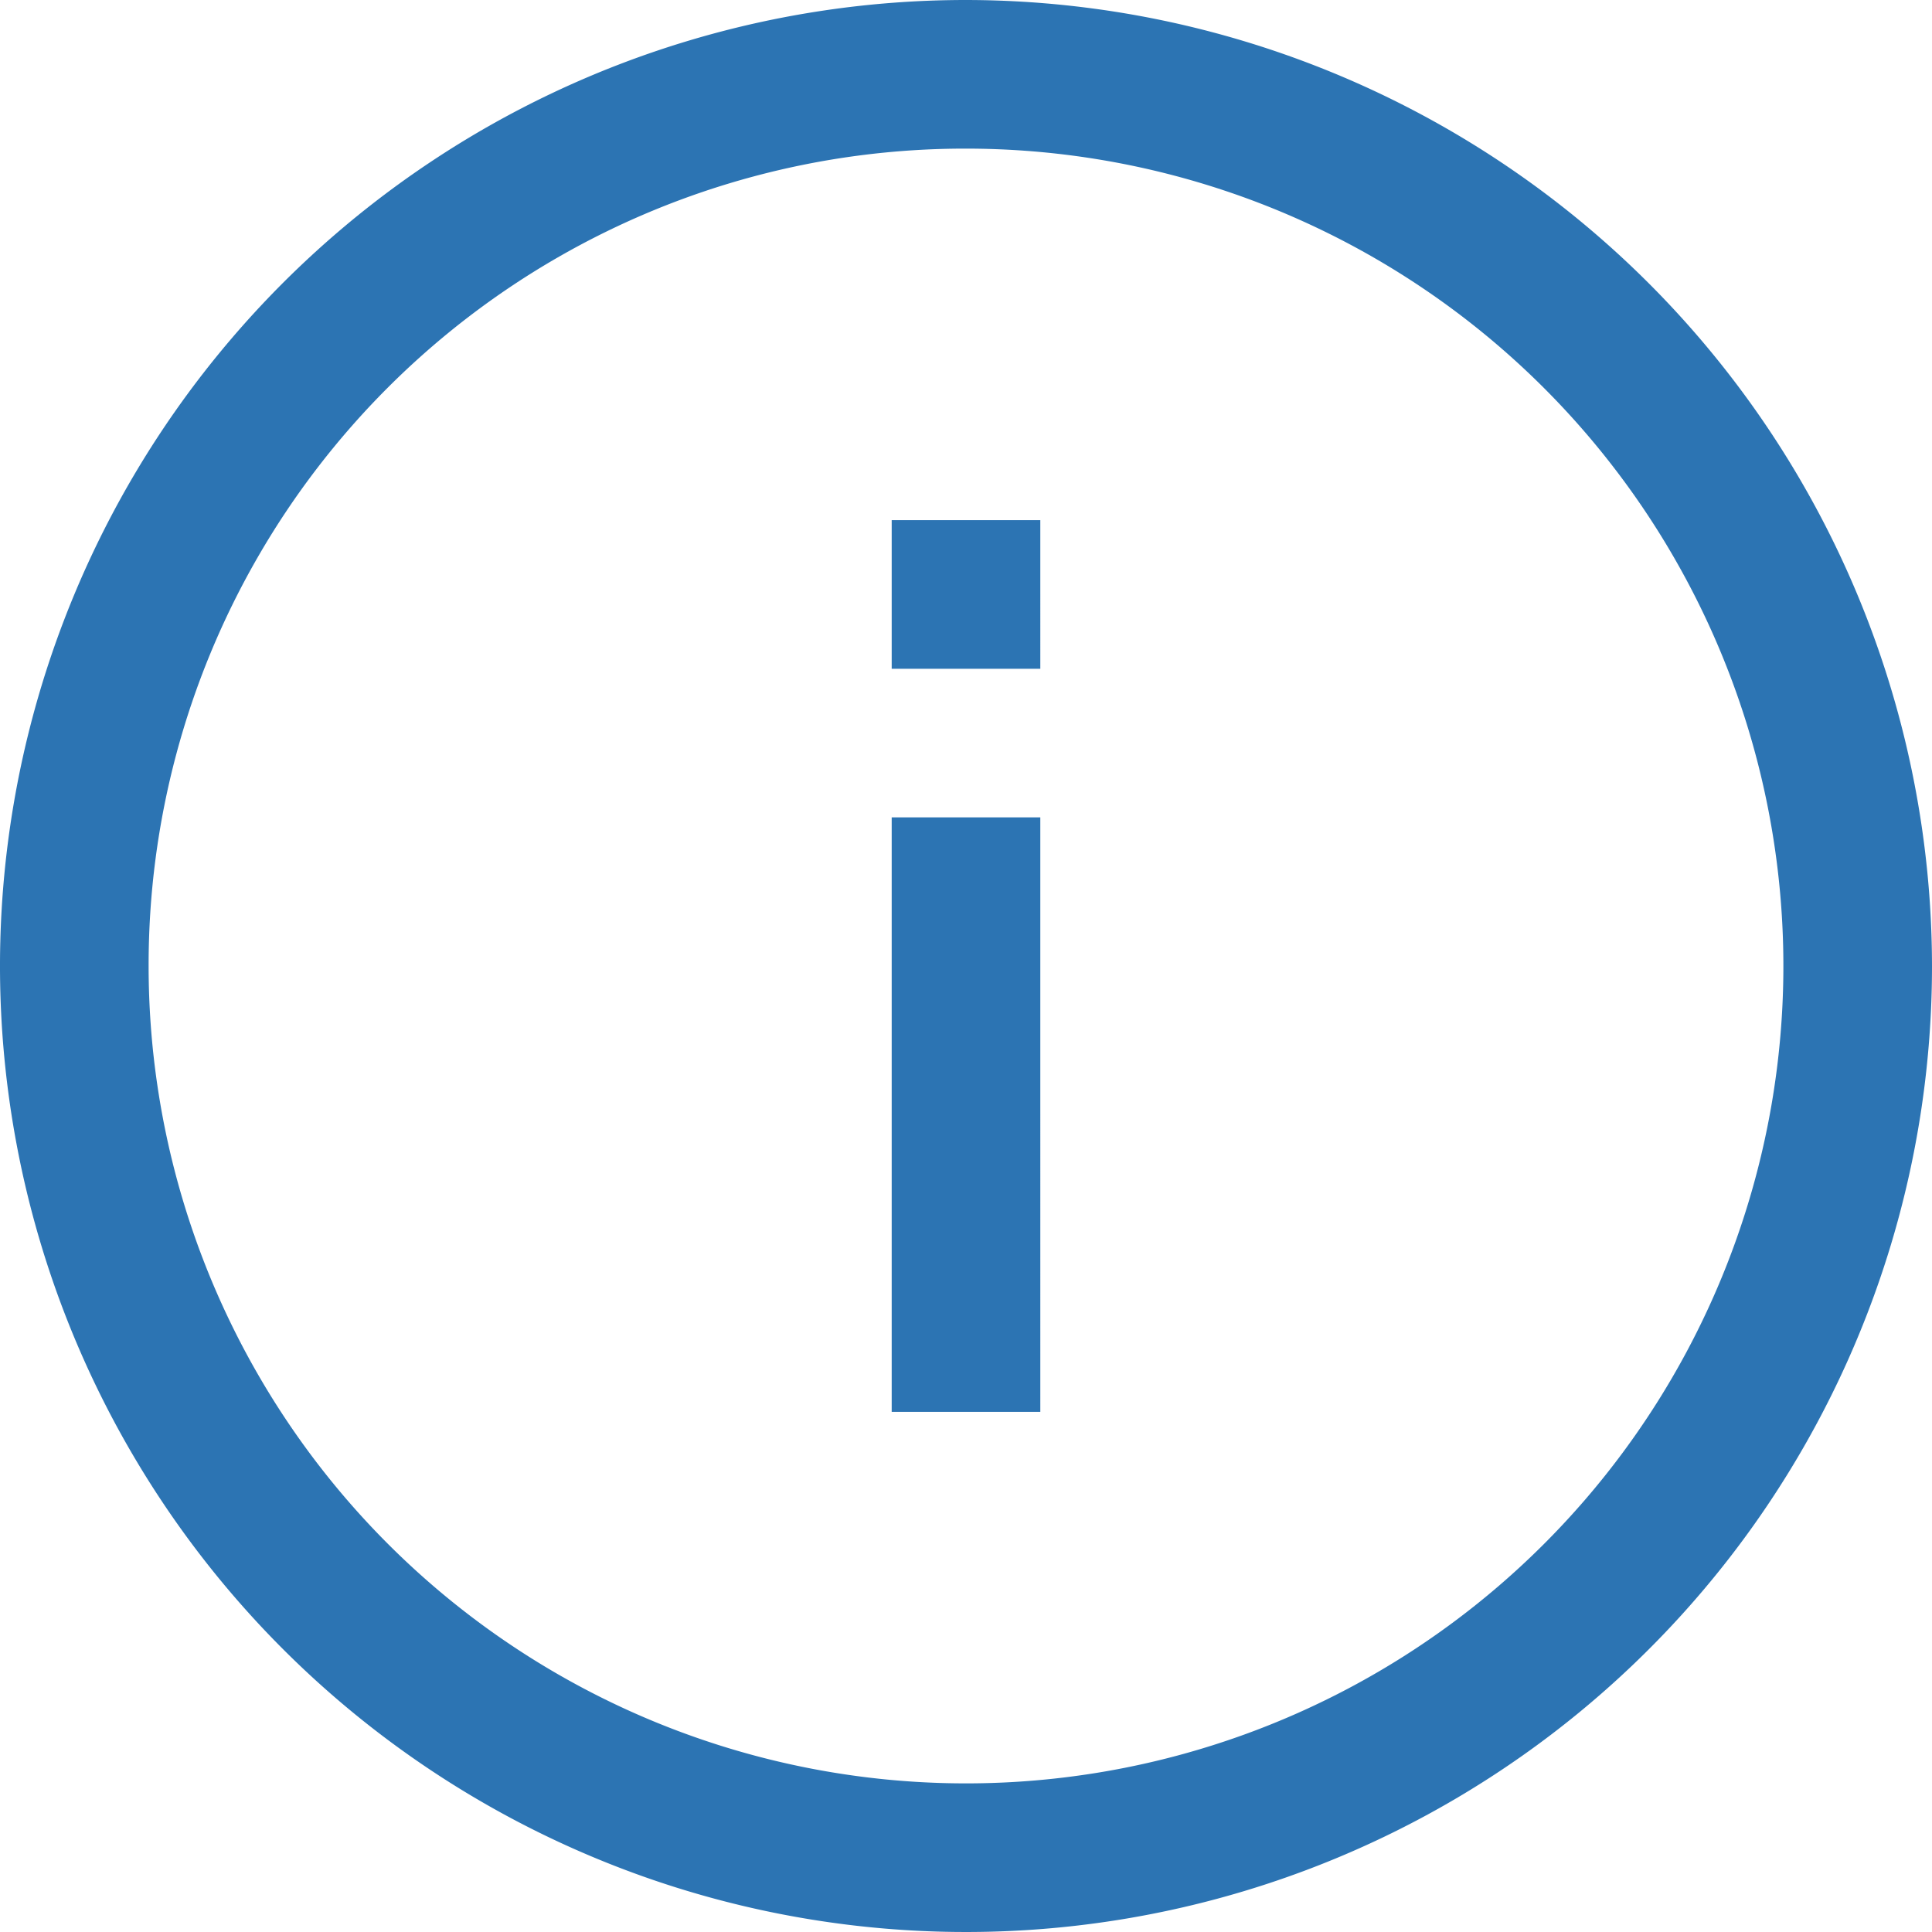 <svg xmlns="http://www.w3.org/2000/svg" width="26" height="26" viewBox="0 0 26 26">
  <path id="info-icon" d="M16,3A13,13,0,1,0,29,16,13.015,13.015,0,0,0,16,3Zm0,2A11,11,0,1,1,5,16,10.986,10.986,0,0,1,16,5Zm-1,5v2h2V10Zm0,4v8h2V14Z" transform="translate(-3 -3)" fill="#2c74b3"/>
</svg>
